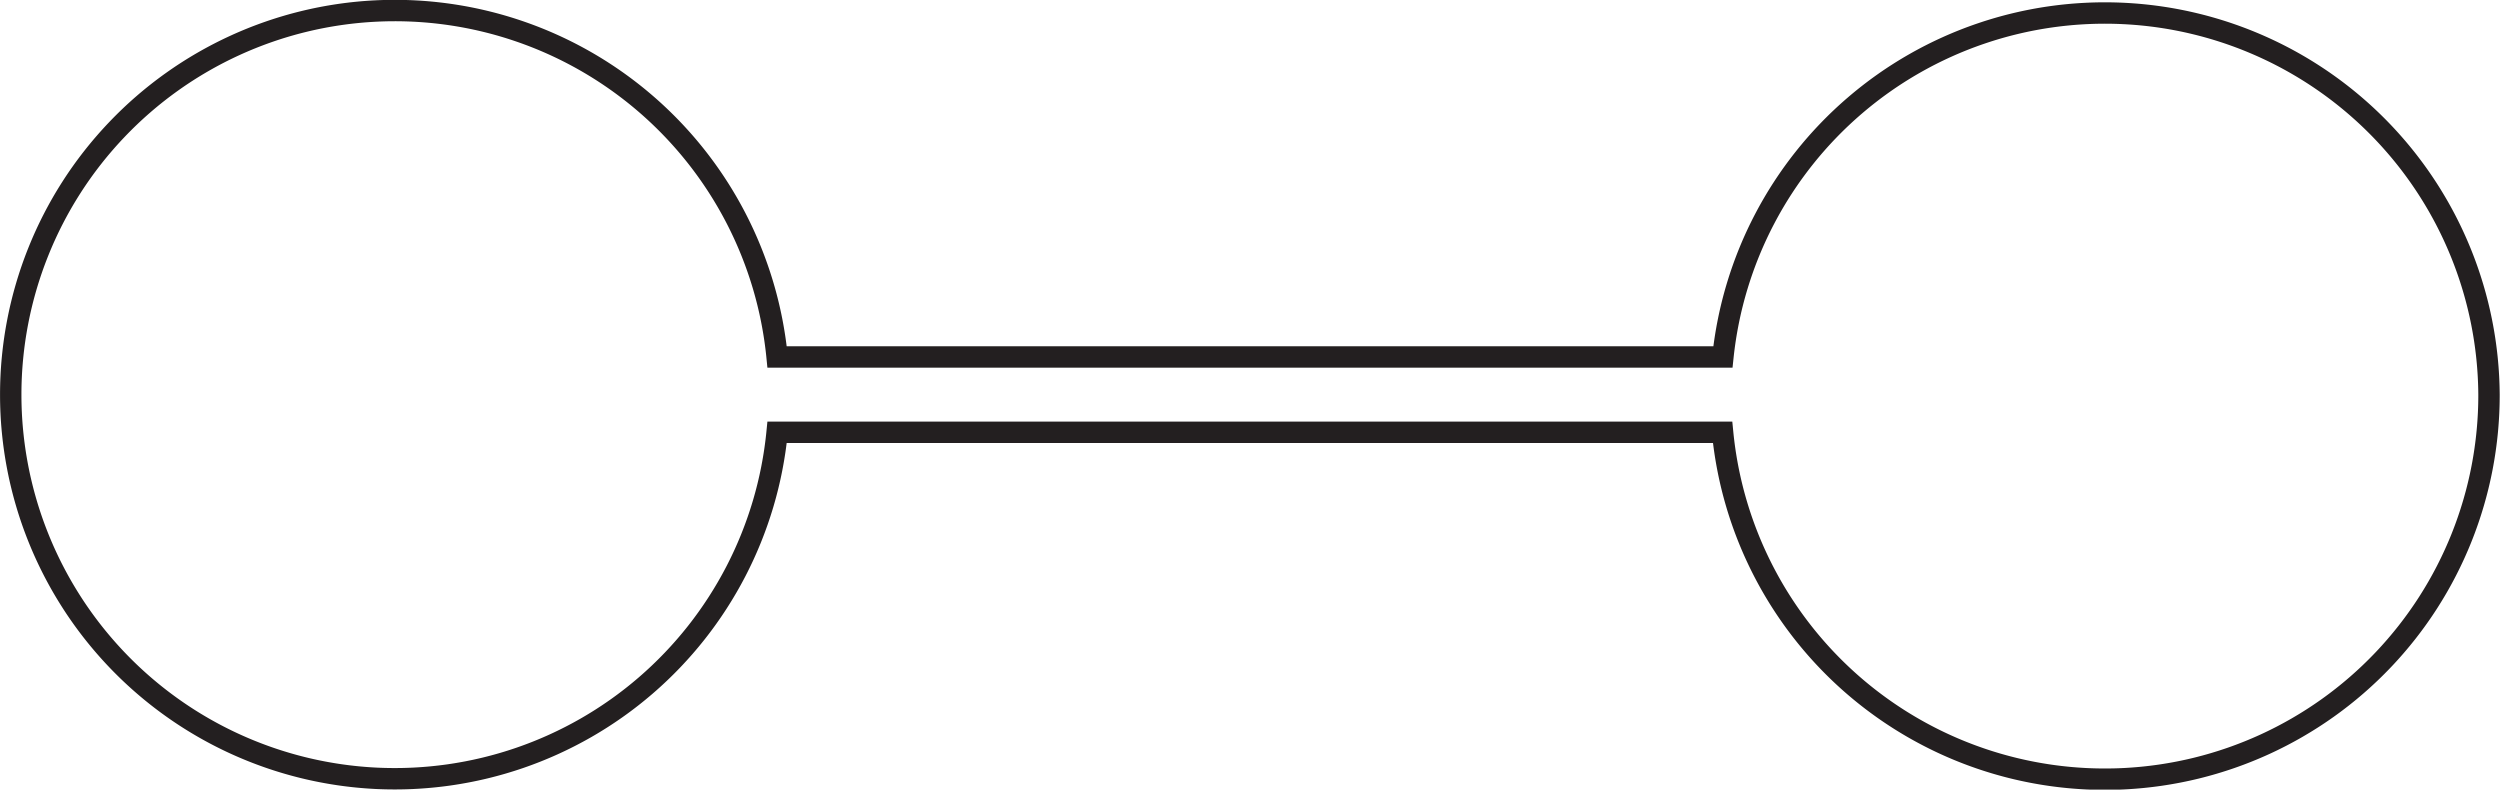 <svg id="Layer_1" data-name="Layer 1" xmlns="http://www.w3.org/2000/svg" viewBox="0 0 165.97 52.42"><defs><style>.cls-1{fill:none;stroke:#231f20;stroke-miterlimit:10;stroke-width:1.42px;}</style></defs><title>testeAI</title><path class="cls-1" d="M182,46a25.5,25.5,0,0,1-50.88,2.49H68.35a25.5,25.5,0,1,1,0-5h62.79A25.5,25.5,0,0,1,182,46Z" transform="translate(-16.76 -19.79)"/></svg>